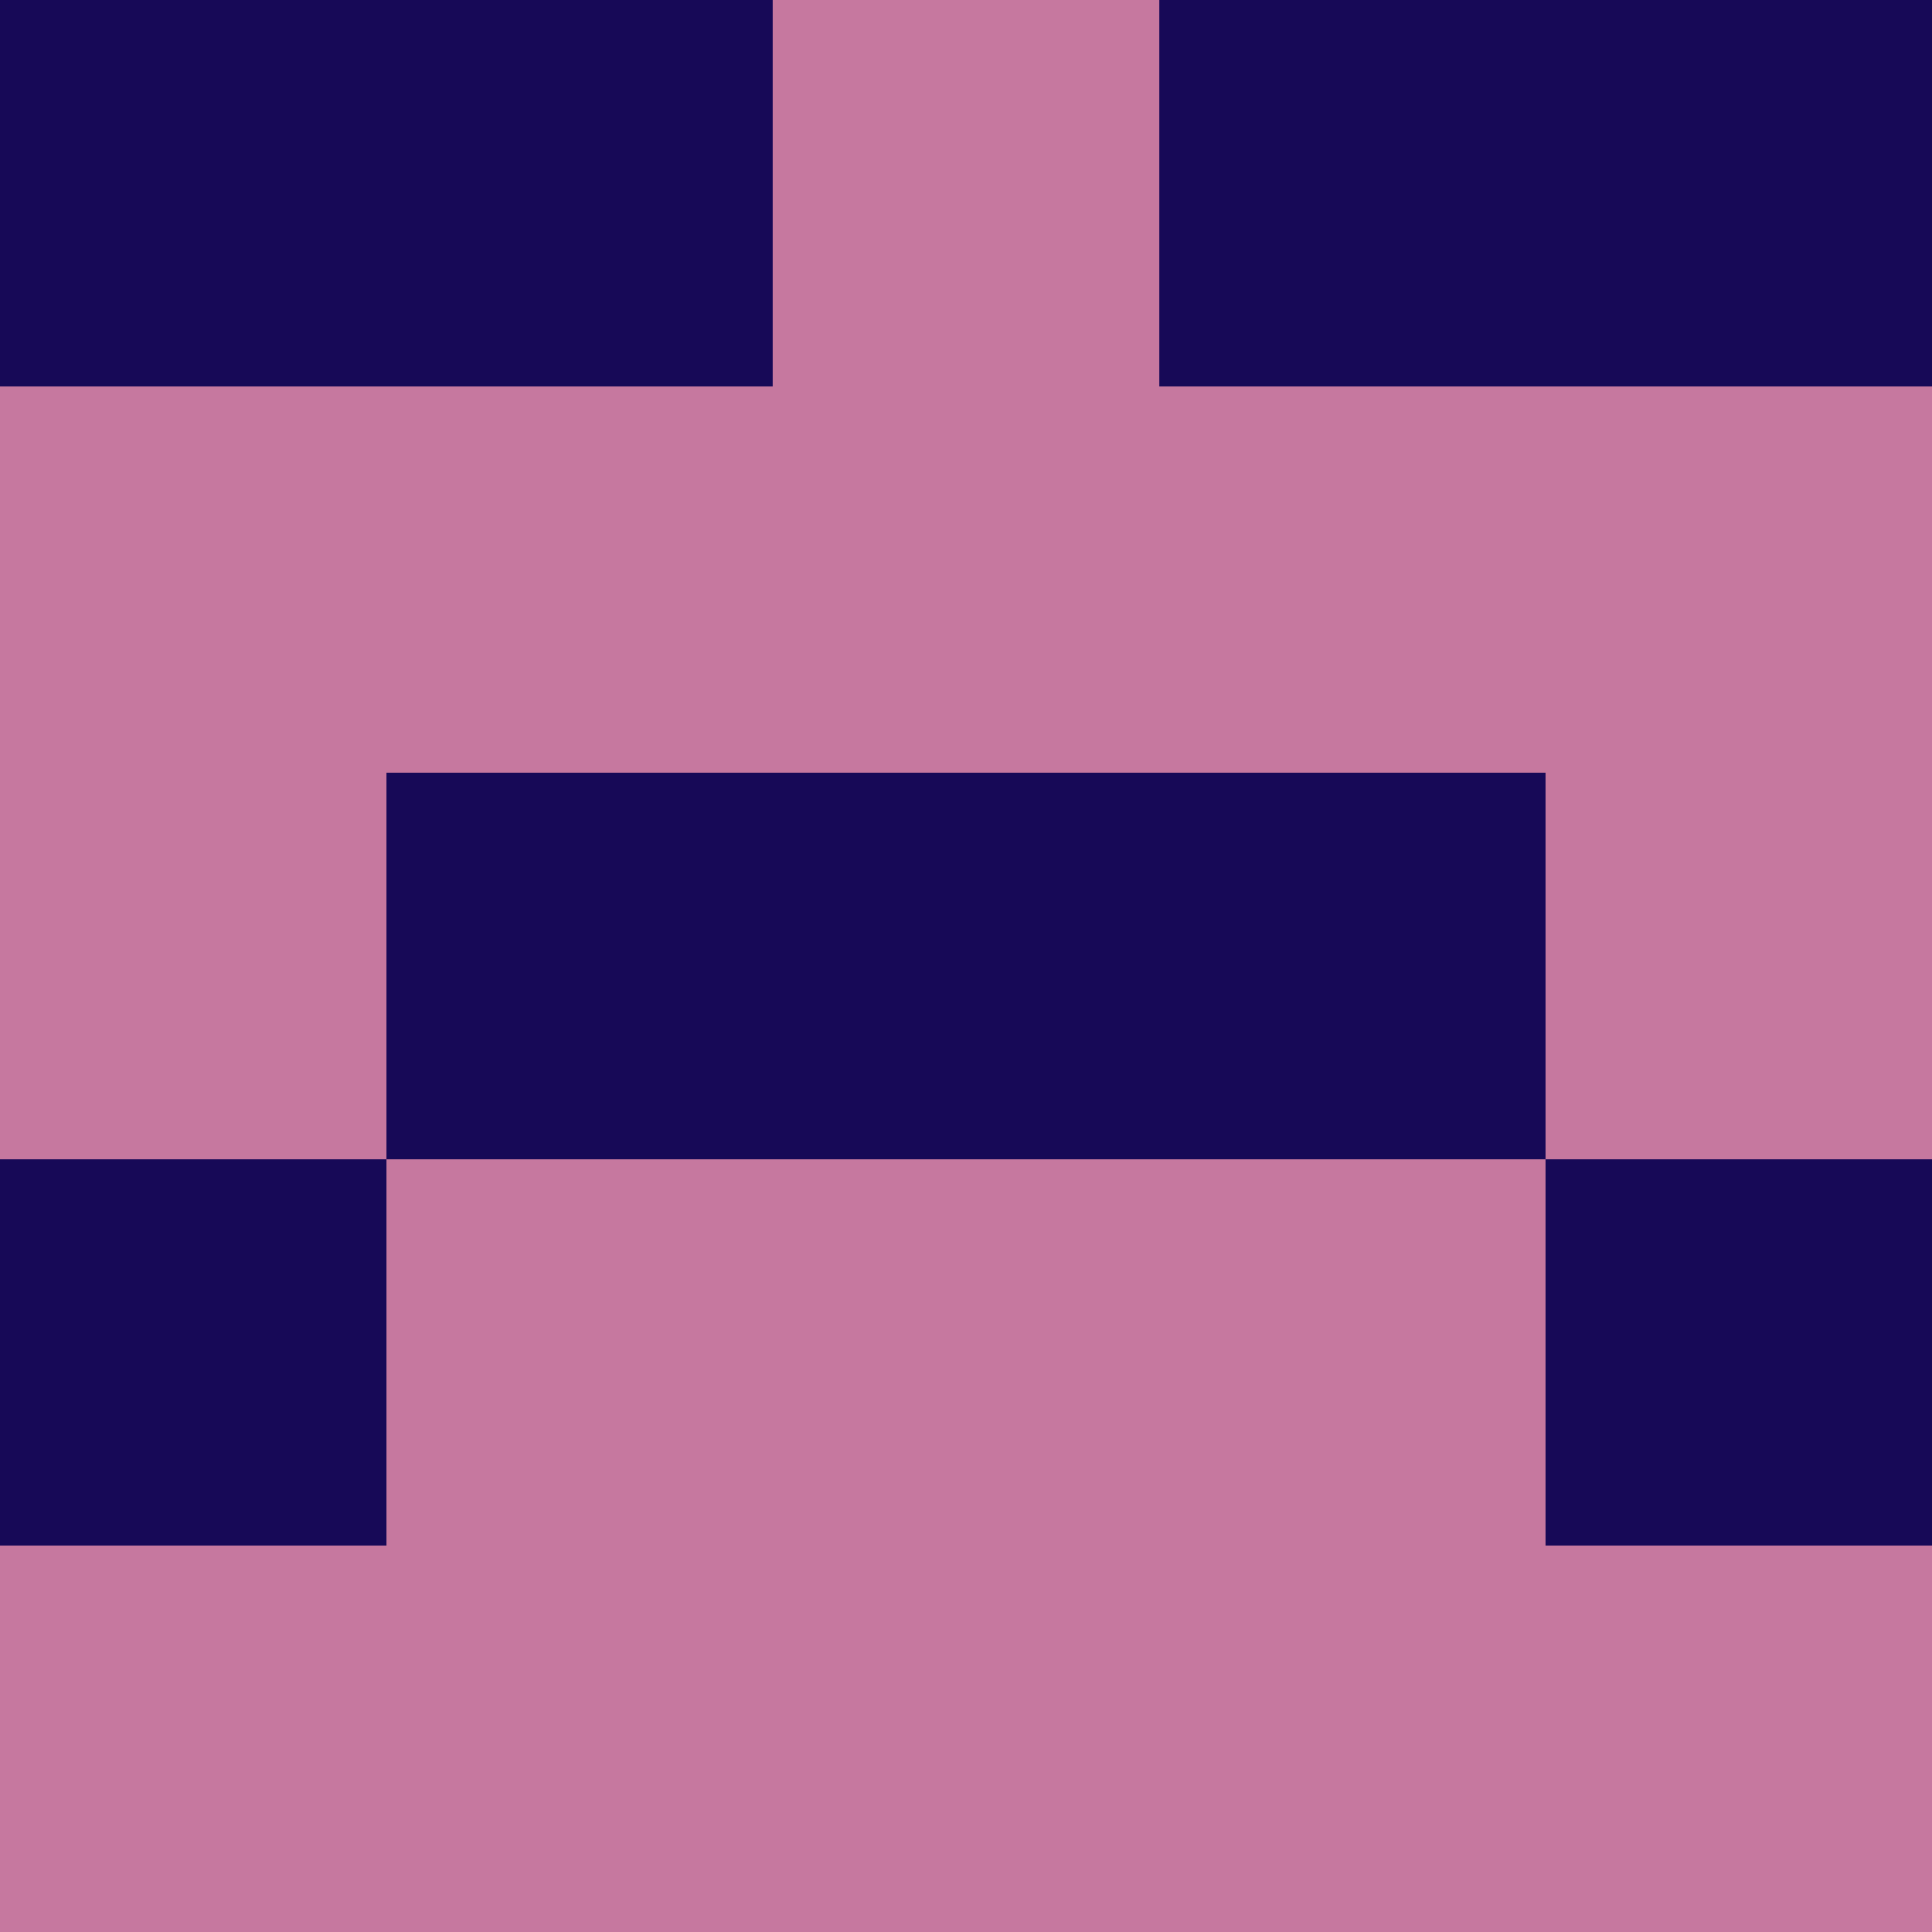 <?xml version="1.0" encoding="utf-8"?>
<!DOCTYPE svg PUBLIC "-//W3C//DTD SVG 20010904//EN"
        "http://www.w3.org/TR/2001/REC-SVG-20010904/DTD/svg10.dtd">

<svg viewBox="0 0 5 5"
     xmlns="http://www.w3.org/2000/svg"
     xmlns:xlink="http://www.w3.org/1999/xlink">

            <rect x ="0" y="0"
          width="1" height="1"
          fill="#170957"></rect>
        <rect x ="4" y="0"
          width="1" height="1"
          fill="#170957"></rect>
        <rect x ="1" y="0"
          width="1" height="1"
          fill="#170957"></rect>
        <rect x ="3" y="0"
          width="1" height="1"
          fill="#170957"></rect>
        <rect x ="2" y="0"
          width="1" height="1"
          fill="#C6789F"></rect>
                <rect x ="0" y="1"
          width="1" height="1"
          fill="#C6789F"></rect>
        <rect x ="4" y="1"
          width="1" height="1"
          fill="#C6789F"></rect>
        <rect x ="1" y="1"
          width="1" height="1"
          fill="#C6789F"></rect>
        <rect x ="3" y="1"
          width="1" height="1"
          fill="#C6789F"></rect>
        <rect x ="2" y="1"
          width="1" height="1"
          fill="#C6789F"></rect>
                <rect x ="0" y="2"
          width="1" height="1"
          fill="#C6789F"></rect>
        <rect x ="4" y="2"
          width="1" height="1"
          fill="#C6789F"></rect>
        <rect x ="1" y="2"
          width="1" height="1"
          fill="#170957"></rect>
        <rect x ="3" y="2"
          width="1" height="1"
          fill="#170957"></rect>
        <rect x ="2" y="2"
          width="1" height="1"
          fill="#170957"></rect>
                <rect x ="0" y="3"
          width="1" height="1"
          fill="#170957"></rect>
        <rect x ="4" y="3"
          width="1" height="1"
          fill="#170957"></rect>
        <rect x ="1" y="3"
          width="1" height="1"
          fill="#C6789F"></rect>
        <rect x ="3" y="3"
          width="1" height="1"
          fill="#C6789F"></rect>
        <rect x ="2" y="3"
          width="1" height="1"
          fill="#C6789F"></rect>
                <rect x ="0" y="4"
          width="1" height="1"
          fill="#C6789F"></rect>
        <rect x ="4" y="4"
          width="1" height="1"
          fill="#C6789F"></rect>
        <rect x ="1" y="4"
          width="1" height="1"
          fill="#C6789F"></rect>
        <rect x ="3" y="4"
          width="1" height="1"
          fill="#C6789F"></rect>
        <rect x ="2" y="4"
          width="1" height="1"
          fill="#C6789F"></rect>
        </svg>

